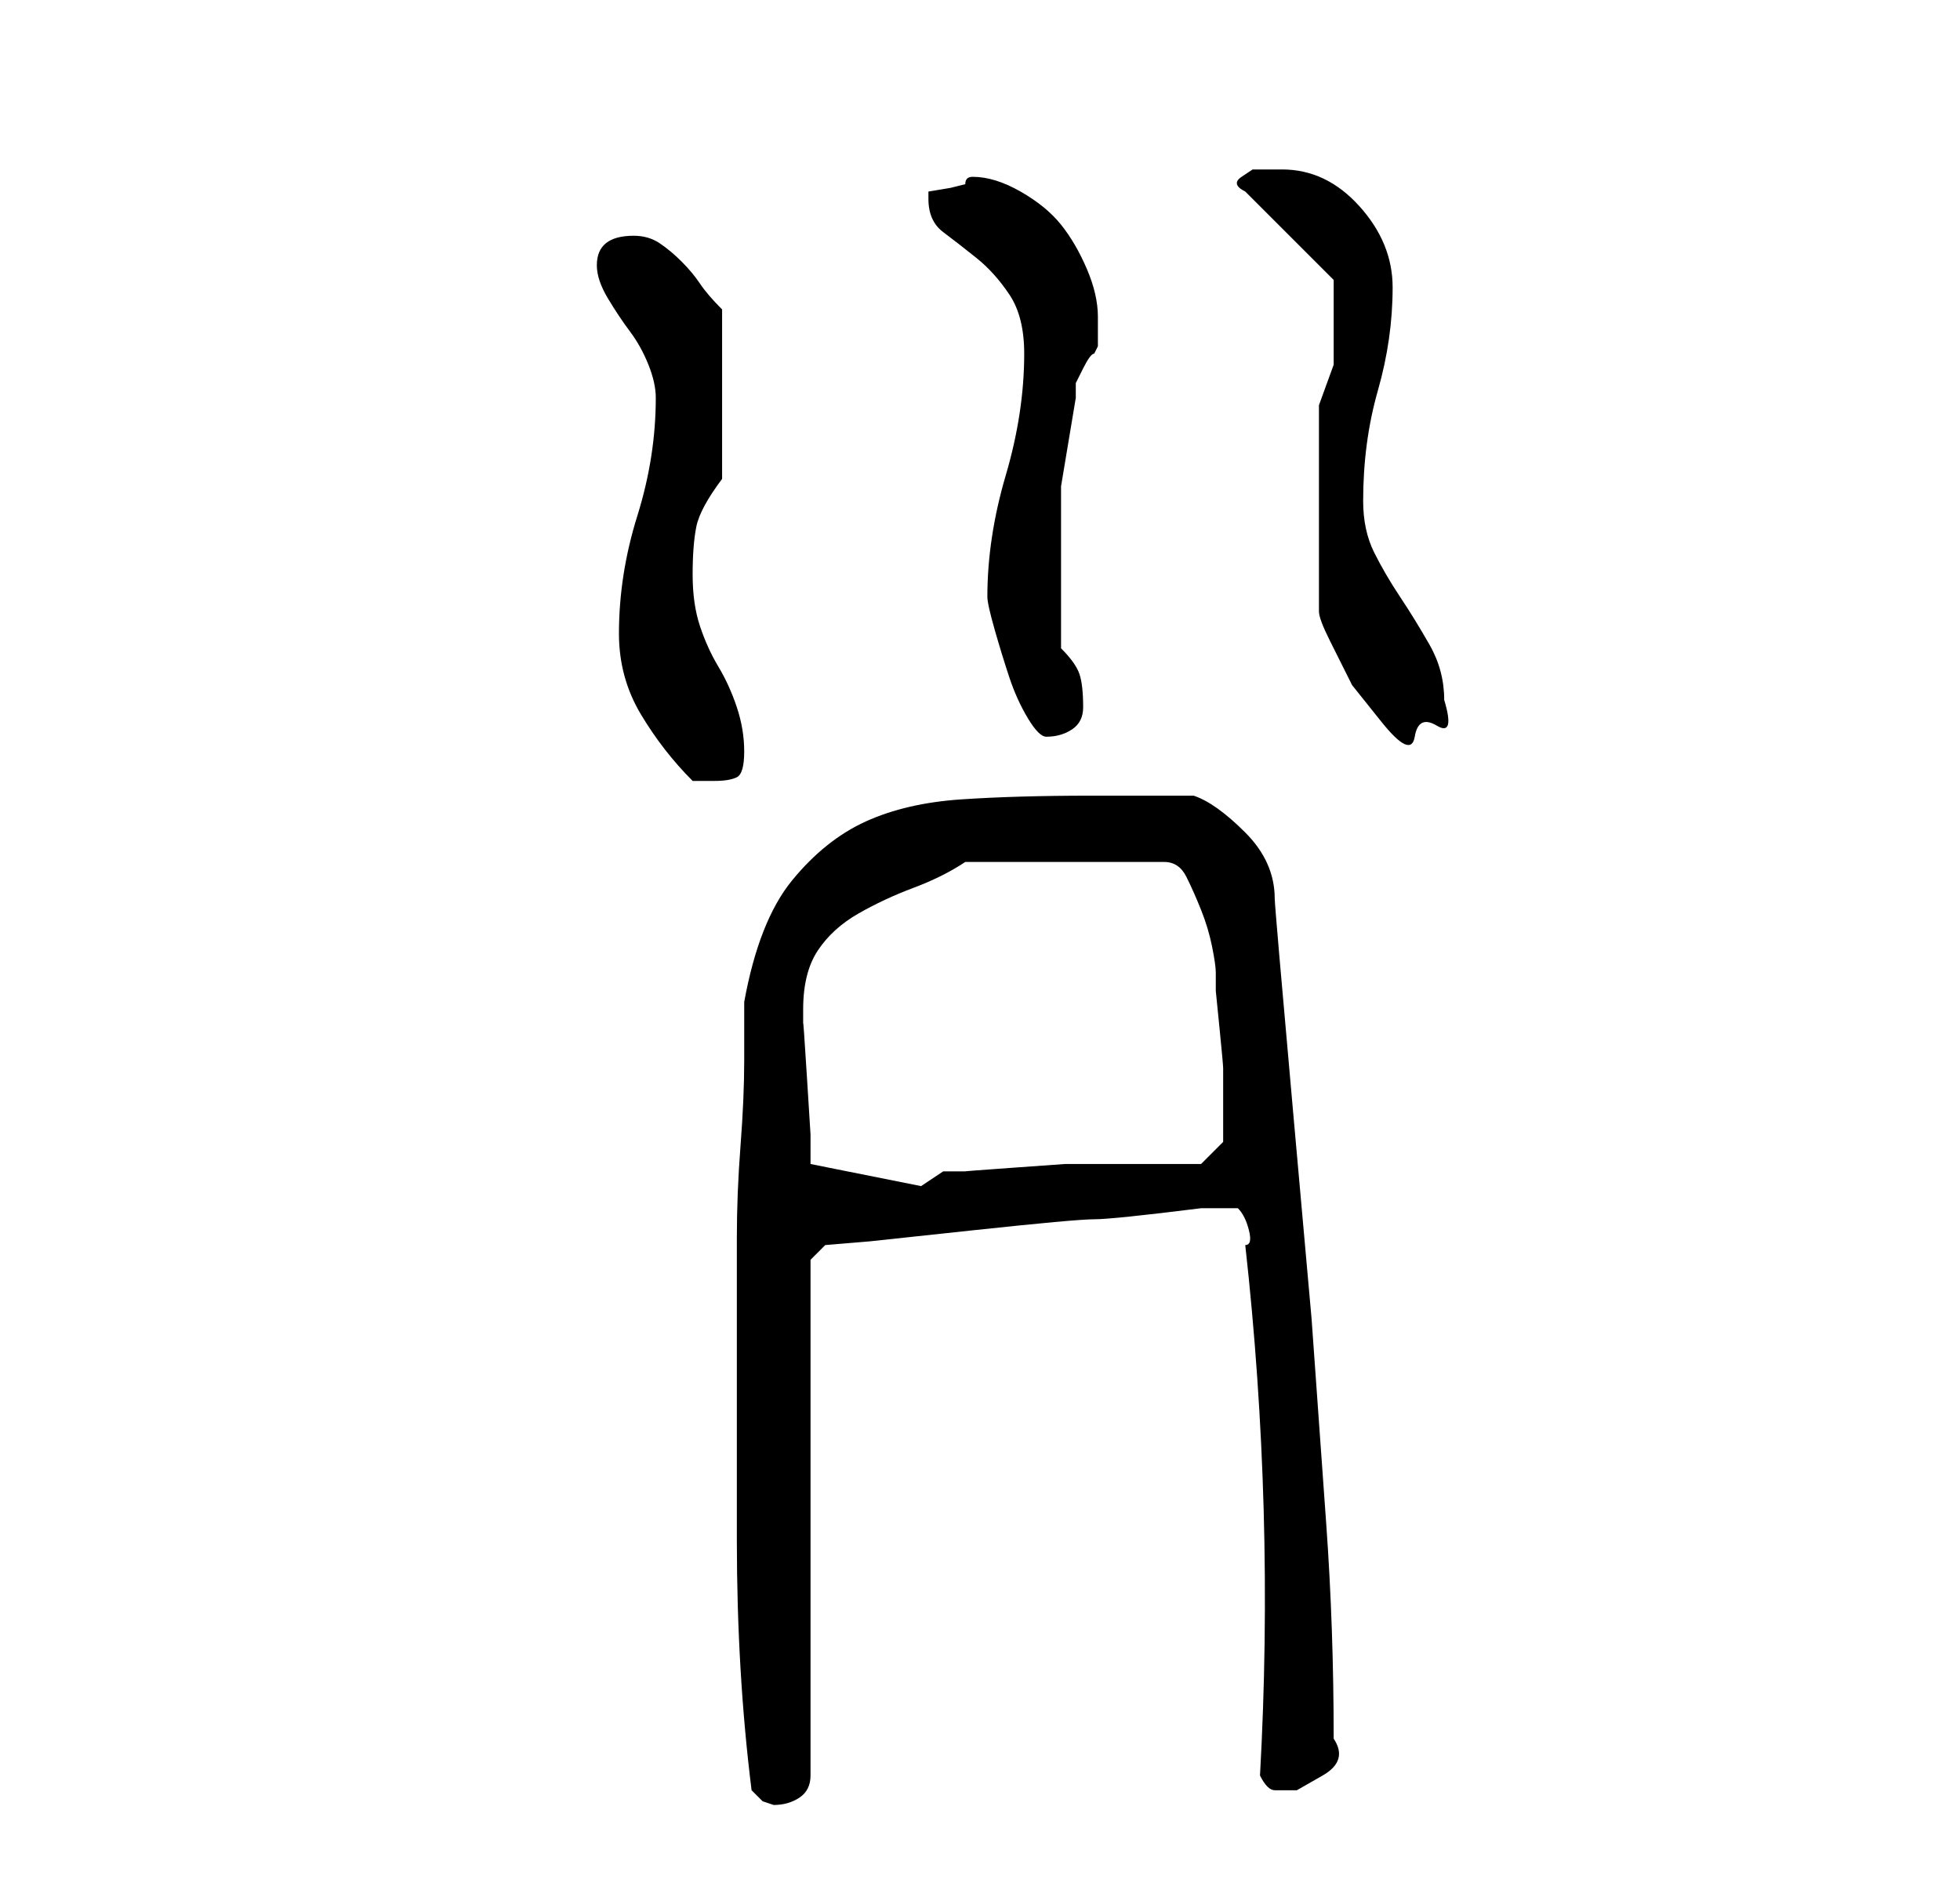 <?xml version="1.0" standalone="no"?>
<!DOCTYPE svg PUBLIC "-//W3C//DTD SVG 1.1//EN" "http://www.w3.org/Graphics/SVG/1.1/DTD/svg11.dtd" >
<svg xmlns="http://www.w3.org/2000/svg" xmlns:xlink="http://www.w3.org/1999/xlink" version="1.1" viewBox="-10 0 266 256">
   <path fill="currentColor"
d="M92 243l1.5 1.5t1.5 0.5q2 0 3.5 -1t1.5 -3v-70l2 -2l6 -0.5t14 -1.5t16.5 -1.5t14.5 -1.5h3h2q1 1 1.5 3t-0.5 2q2 18 2.5 36t-0.5 36q1 2 2 2h3t3.5 -2t1.5 -5q0 -15 -1 -29l-2 -28t-2.5 -28t-2.5 -29q0 -5 -4 -9t-7 -5h-14q-10 0 -17.5 0.5t-13 3t-10 8t-6.5 16.5v8
q0 5 -0.5 11.5t-0.5 12.5v8v33q0 18 2 34zM99 137q0 -5 2 -8t5.5 -5t7.5 -3.5t7 -3.5h27q2 0 3 2t2 4.5t1.5 5t0.5 3.5v2.5t0.5 5t0.5 5.5v4v3v3t-3 3h-13h-5.5t-7 0.5t-6.5 0.5h-3l-3 2l-15 -3v-4t-0.5 -8t-0.5 -7v-2zM74 86q0 6 3 11t7 9h3q2 0 3 -0.5t1 -3.5t-1 -6
t-2.5 -5.5t-2.5 -5.5t-1 -7t0.5 -6.5t3.5 -6.5v-23q-2 -2 -3 -3.5t-2.5 -3t-3 -2.5t-3.5 -1q-5 0 -5 4q0 2 1.5 4.5t3 4.5t2.5 4.5t1 4.5q0 8 -2.5 16t-2.5 16zM124 81q0 1 1 4.5t2 6.5t2.5 5.5t2.5 2.5q2 0 3.5 -1t1.5 -3q0 -3 -0.5 -4.5t-2.5 -3.5v-9v-13t2 -12v-2t1 -2
t1.5 -2l0.5 -1v-4q0 -3 -1.5 -6.5t-3.5 -6t-5.5 -4.5t-6.5 -2v0q-1 0 -1 1l-2 0.5t-3 0.5v0.5v0.5q0 3 2 4.5t4.5 3.5t4.5 5t2 8q0 8 -2.5 16.5t-2.5 16.5zM169 55v28q0 1 1.5 4l3 6t4 5t4.5 2t3 -1.5t1 -3.5q0 -4 -2 -7.5t-4 -6.5t-3.5 -6t-1.5 -7q0 -8 2 -15t2 -14
q0 -6 -4.5 -11t-10.5 -5h-2h-2t-1.5 1t0.5 2l12 12v2v3v6.5t-2 5.5z" />
</svg>
